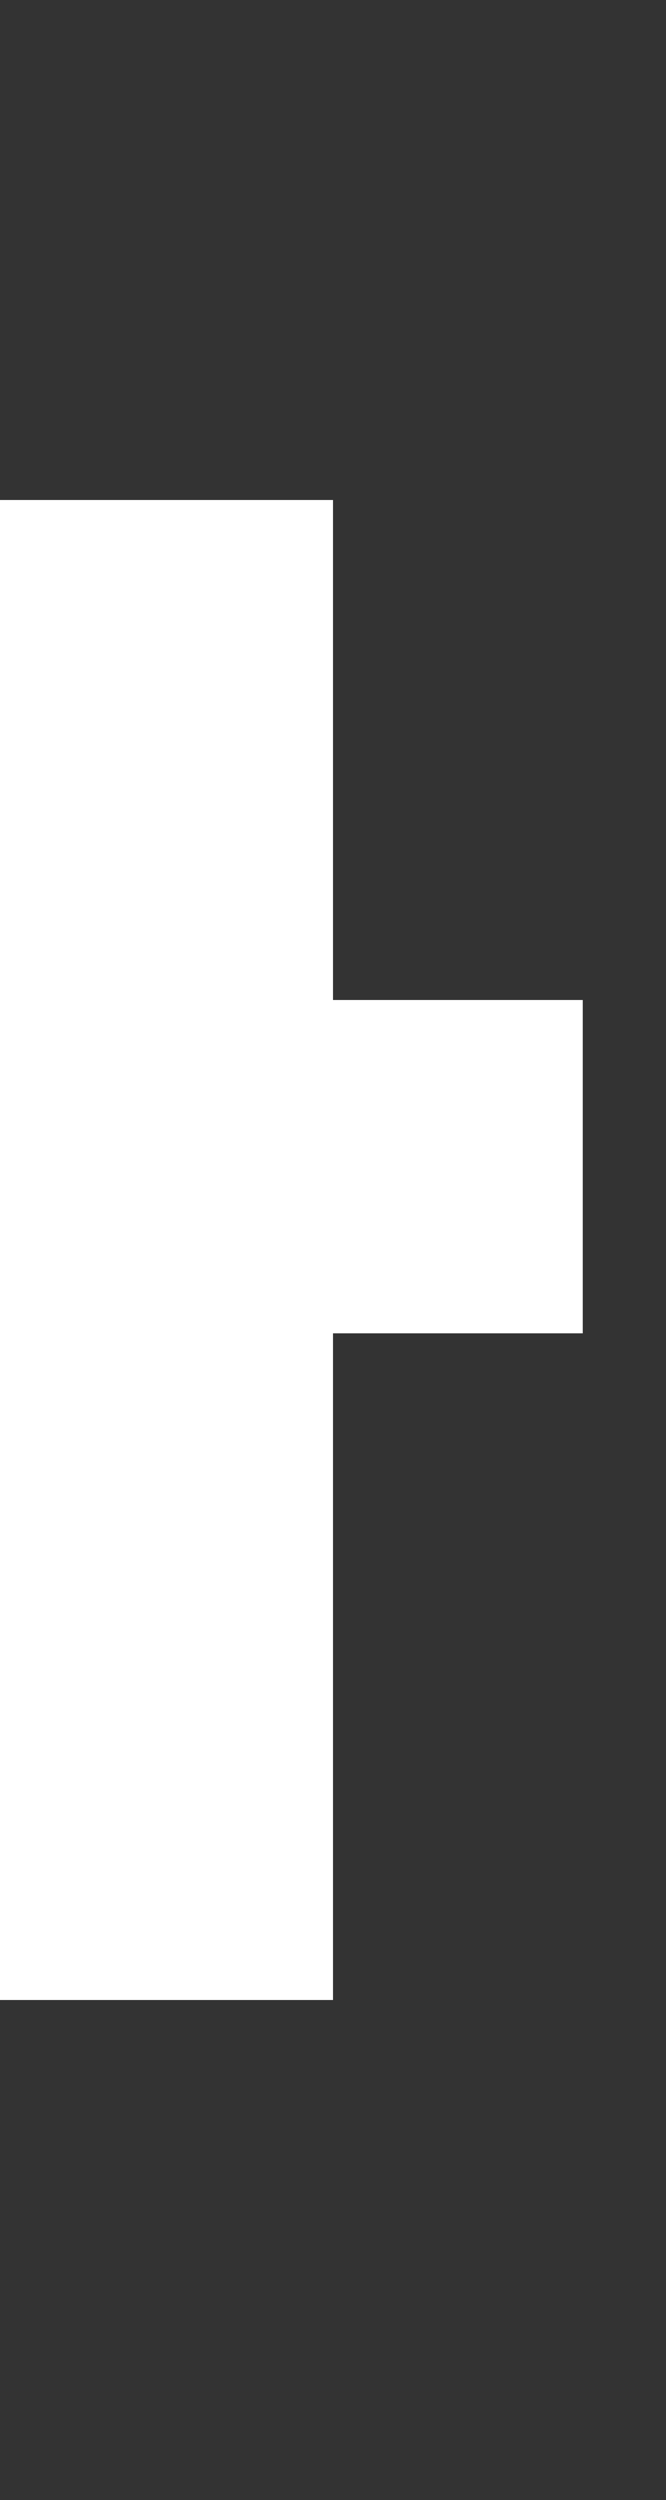 <svg width="4" height="15" viewBox="0 0 4 15" fill="none" xmlns="http://www.w3.org/2000/svg">
<rect x="0" y="0" width="4" height="15" fill="#333333" stroke="none"/>
<g clip-path="url(#clip0_29_371)">
<path d="M2 3L3.88625e-06 3L-2.14577e-06 12L2 12L2 8L3.5 8L3.5 6L2 6L2 3Z" fill="white"/>
</g>
<defs>
<clipPath id="clip0_29_371">
<rect width="4" height="15" fill="white"/>
</clipPath>
</defs>
</svg>
